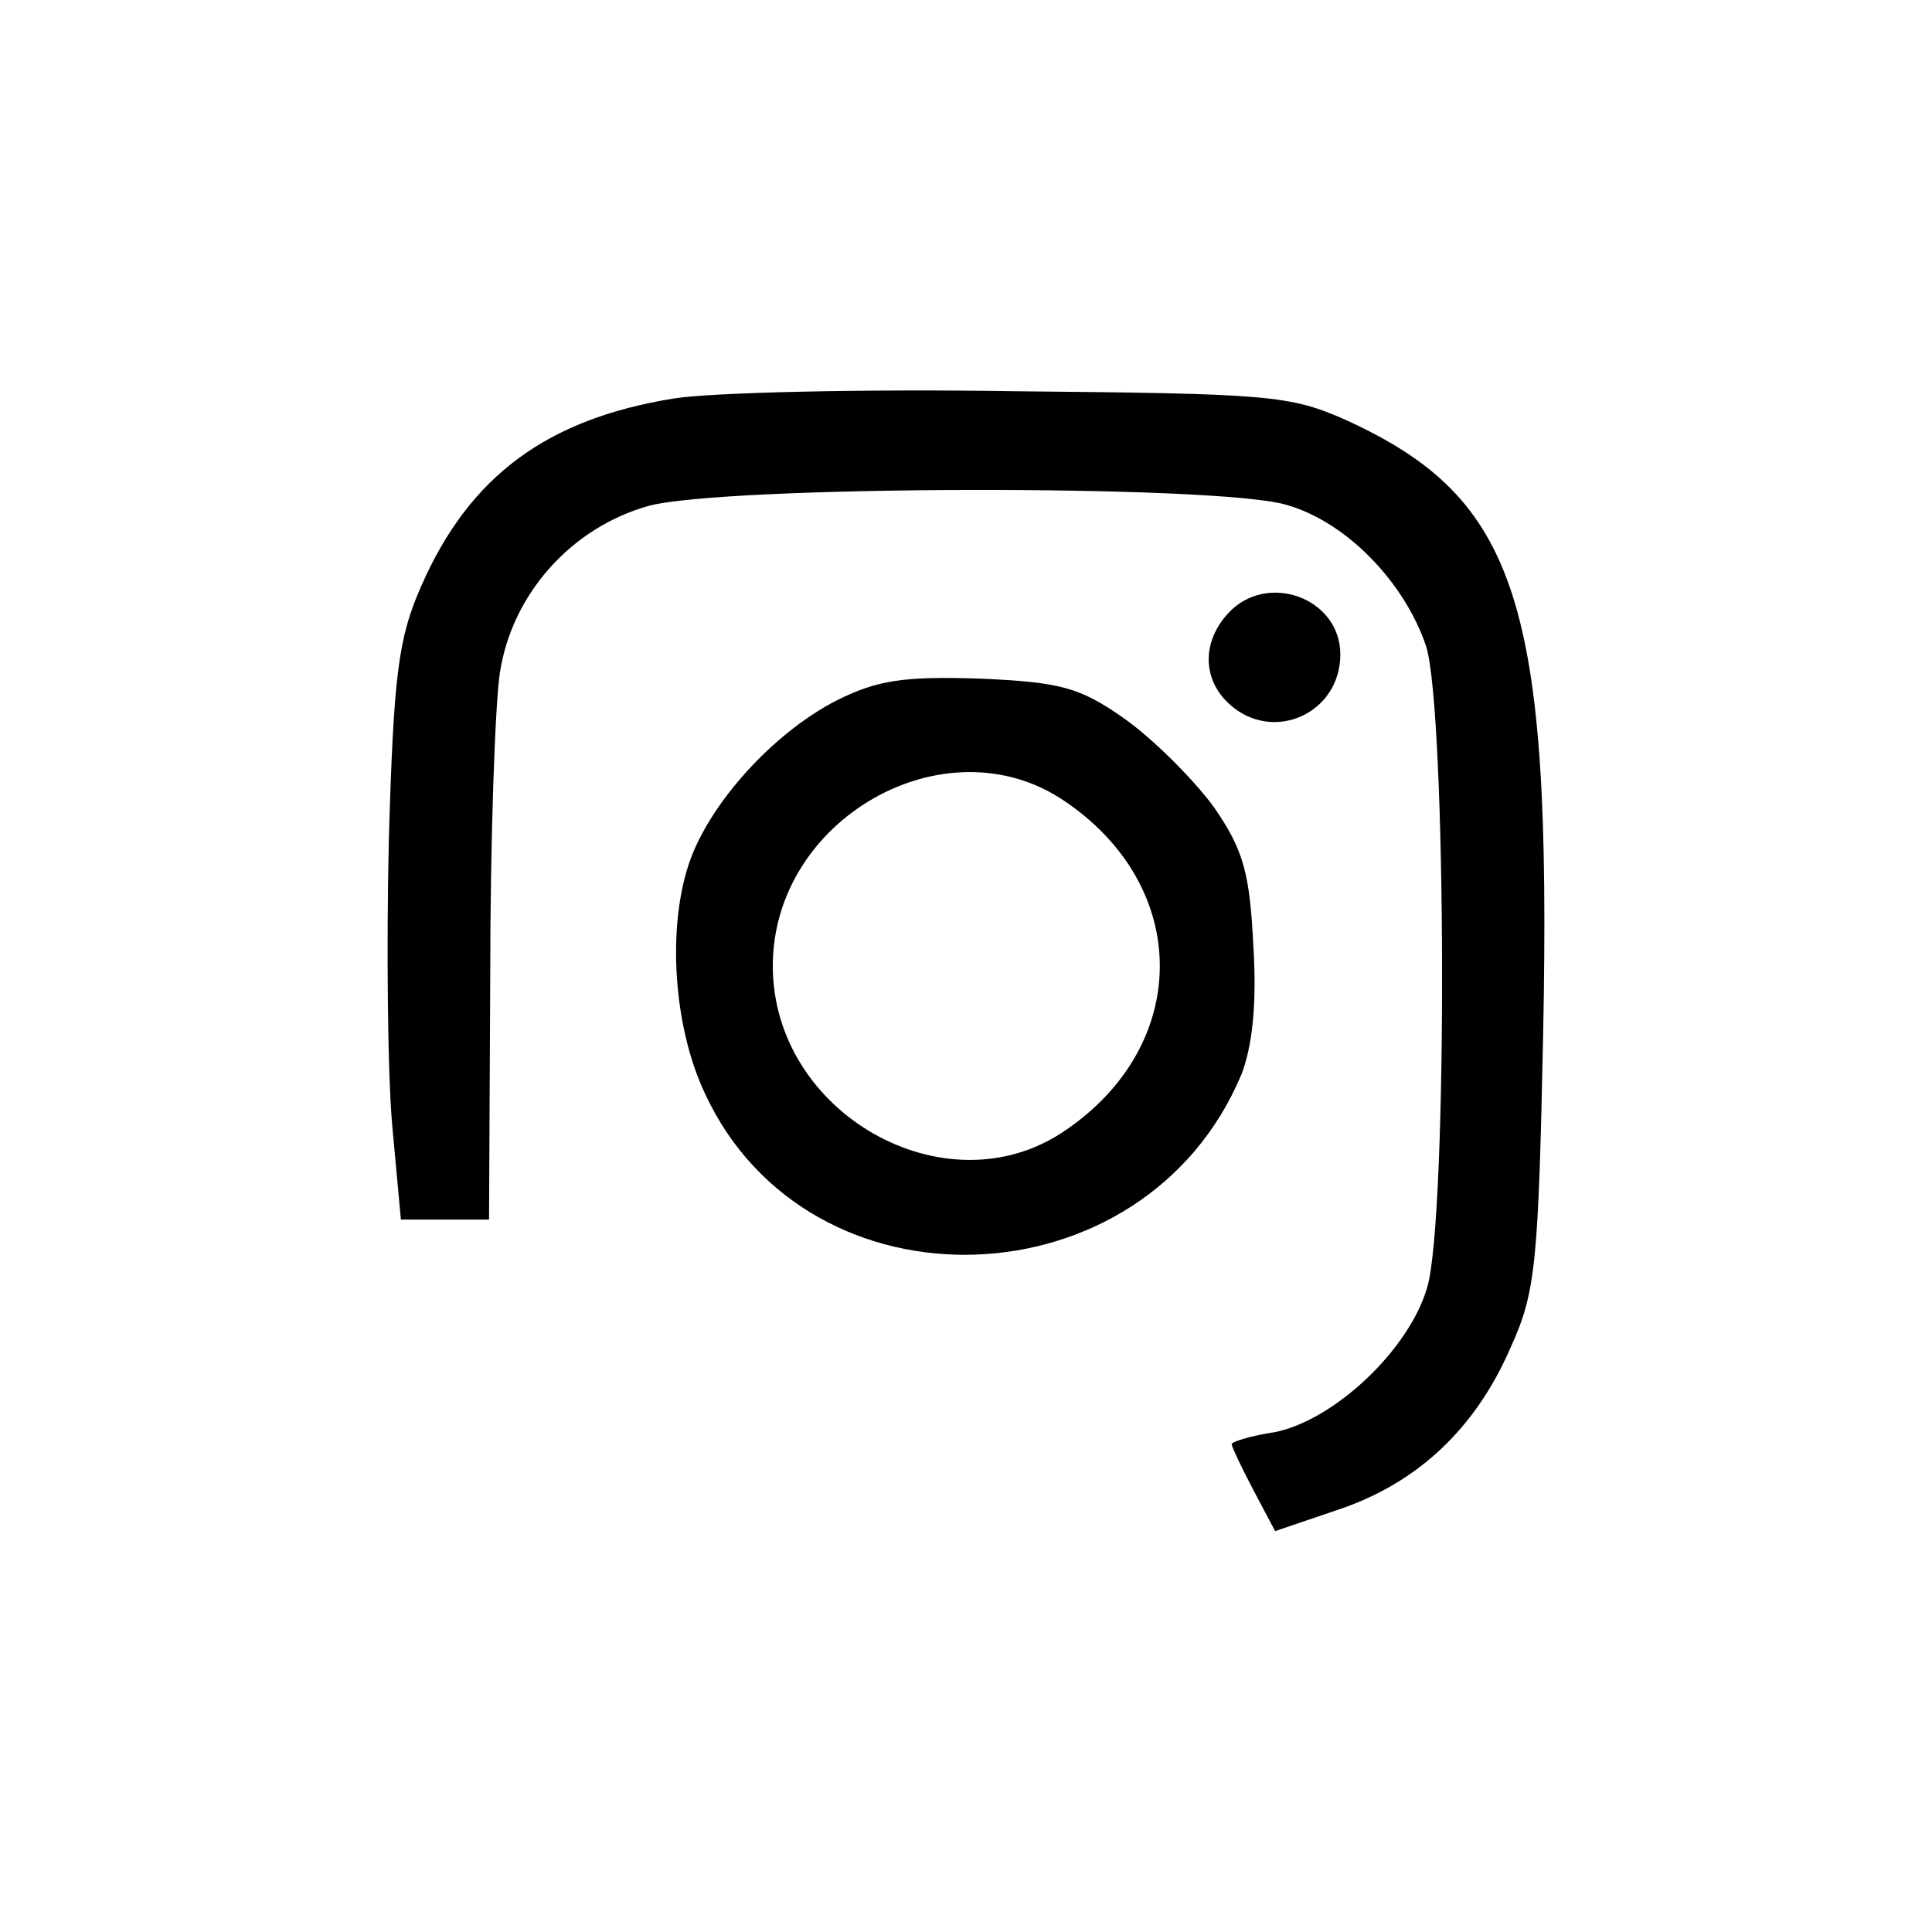 <?xml version="1.0" standalone="no"?>
<!DOCTYPE svg PUBLIC "-//W3C//DTD SVG 20010904//EN"
 "http://www.w3.org/TR/2001/REC-SVG-20010904/DTD/svg10.dtd">
<svg version="1.0" xmlns="http://www.w3.org/2000/svg"
 width="160pt" height="160pt" viewBox="0 0 160 160"
 preserveAspectRatio="xMidYMid meet">

<g transform="translate(0,160) scale(0.1,-0.1)"
fill="#000000" stroke="none">
<path d="M558 1270 c-105 -17 -169 -64 -209 -155 -19 -43 -23 -72 -27 -211 -2
-89 -1 -196 3 -238 l7 -76 36 0 37 0 1 203 c0 111 4 224 8 250 10 65 59 120
123 138 62 17 470 18 528 1 50 -14 98 -64 116 -117 17 -54 18 -473 1 -531 -15
-52 -77 -110 -126 -120 -20 -3 -36 -8 -36 -10 0 -2 8 -19 18 -38 l18 -34 53
18 c65 22 113 67 142 134 21 46 23 70 27 261 7 356 -21 442 -163 507 -47 21
-65 22 -275 24 -124 2 -251 -1 -282 -6z"/>
<path d="M1017 1092 c-22 -24 -21 -55 1 -75 36 -33 92 -8 92 41 0 47 -61 69
-93 34z"/>
<path d="M693 1020 c-49 -25 -99 -78 -119 -126 -22 -53 -18 -141 10 -200 86
-185 364 -175 444 16 9 23 13 58 10 106 -3 61 -8 80 -33 116 -17 23 -50 56
-74 73 -37 26 -53 30 -119 33 -63 2 -85 -1 -119 -18z m188 -83 c106 -71 106
-203 0 -274 -98 -66 -241 15 -241 137 0 122 143 203 241 137z"/>
</g>
</svg>
